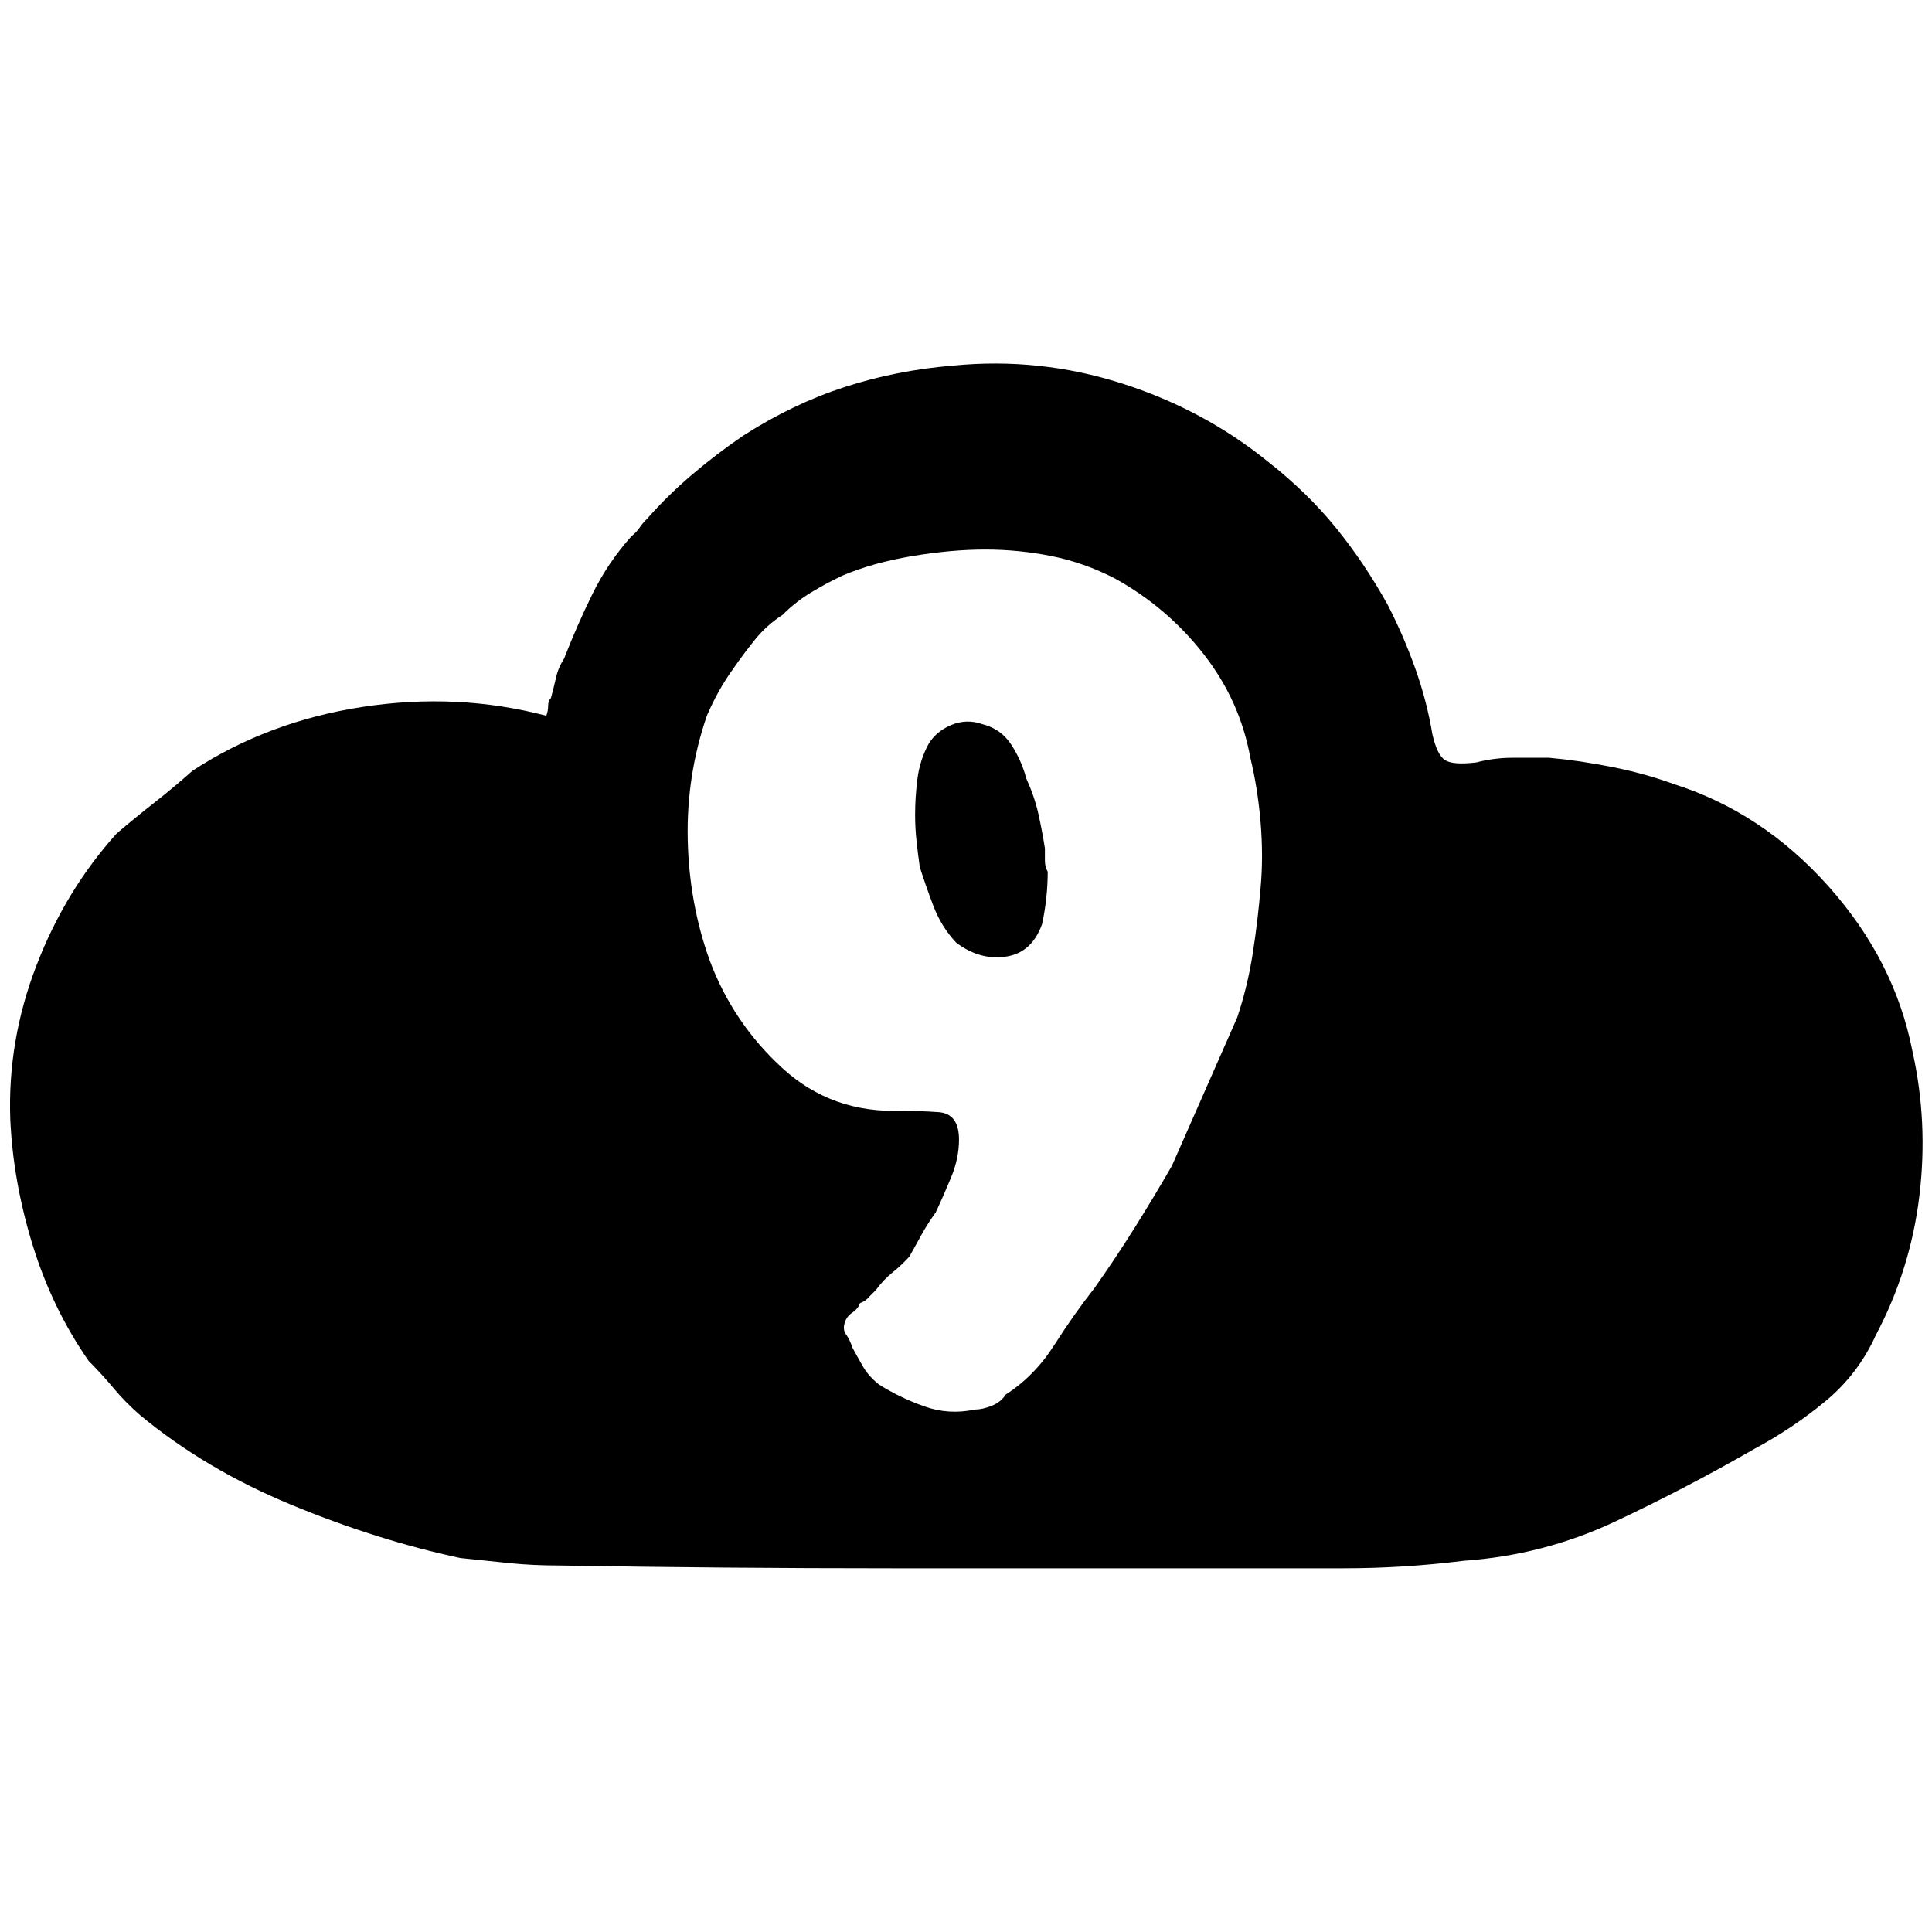 <?xml version="1.0" standalone="no"?>
<!DOCTYPE svg PUBLIC "-//W3C//DTD SVG 1.1//EN" "http://www.w3.org/Graphics/SVG/1.1/DTD/svg11.dtd" >
<svg xmlns="http://www.w3.org/2000/svg" xmlns:xlink="http://www.w3.org/1999/xlink" version="1.1" width="2048" height="2048" viewBox="-11 0 2069 2048">
   <path fill="currentColor"
d="M2037 1115q-19 -97 -90 -176.5t-166 -109.5q-30 -11 -65 -18t-68 -10h-39q-20 0 -39 5q-25 3 -33.5 -2.5t-13.5 -27.5q-6 -36 -18.5 -71t-29.5 -68q-25 -45 -55.5 -82.5t-72.5 -70.5q-69 -56 -157 -84t-180 -19q-61 5 -116.5 23t-108.5 52q-28 19 -54.5 41.5t-48.5 47.5
q-5 5 -8 9.5t-9 9.5q-25 28 -41.5 61.5t-30.5 69.5q-6 9 -8.5 20t-5.5 22q-3 3 -3 8.5t-2 10.5q-95 -25 -196.5 -9.5t-182.5 68.5q-19 17 -40 33.5t-41 33.5q-55 61 -86 141.5t-28 164.5q3 67 24 135t60 124q14 14 26.5 29t28.5 29q70 58 162 96t181 57q28 3 53 5.5t52 2.5
q179 3 357 3h356h128q64 0 128 -8q86 -6 162.5 -42t149.5 -78q41 -22 76 -51t54 -71q37 -70 46.5 -149t-7.5 -155zM1244 1238q-19 33 -40 66.5t-43 64.5q-22 28 -43 61t-52 53q-5 8 -15 12t-18 4q-28 6 -54.5 -3.5t-48.5 -23.5q-11 -9 -16.5 -18.5t-11.5 -20.5
q-3 -9 -7 -14.5t-1 -13.5q2 -6 8 -10t8 -10q6 -2 10 -7l7 -7q8 -11 18 -19t18 -17q6 -11 13 -23.5t15 -23.5q8 -17 16.5 -37.5t8.5 -40.5q0 -28 -22 -29.5t-39 -1.5q-75 3 -128 -45.5t-78 -115.5q-22 -61 -23.5 -129.5t20.5 -132.5q6 -14 13 -26.5t15 -23.5
q11 -16 23.5 -31.5t29.5 -26.5q14 -14 30.5 -24t33.5 -18q33 -14 75 -21t78 -7t71 7t68 24q56 31 95 81t50 111q8 33 11 69.5t0 69.5q-3 36 -8.5 71t-16.5 68zM61 1383v0v0v0zM2037 1221v0v0v0zM1111 923q-3 -5 -3 -12v-13q-3 -19 -7 -37t-13 -38q-5 -19 -16 -36t-31 -22
q-17 -6 -33.5 1t-24.5 21q-9 17 -11.5 36.5t-2.5 38.5q0 14 1.5 28t3.5 28q6 19 14.5 41.5t24.5 39.5q25 19 53 15t39 -35q3 -14 4.5 -28t1.5 -28z" />
</svg>
